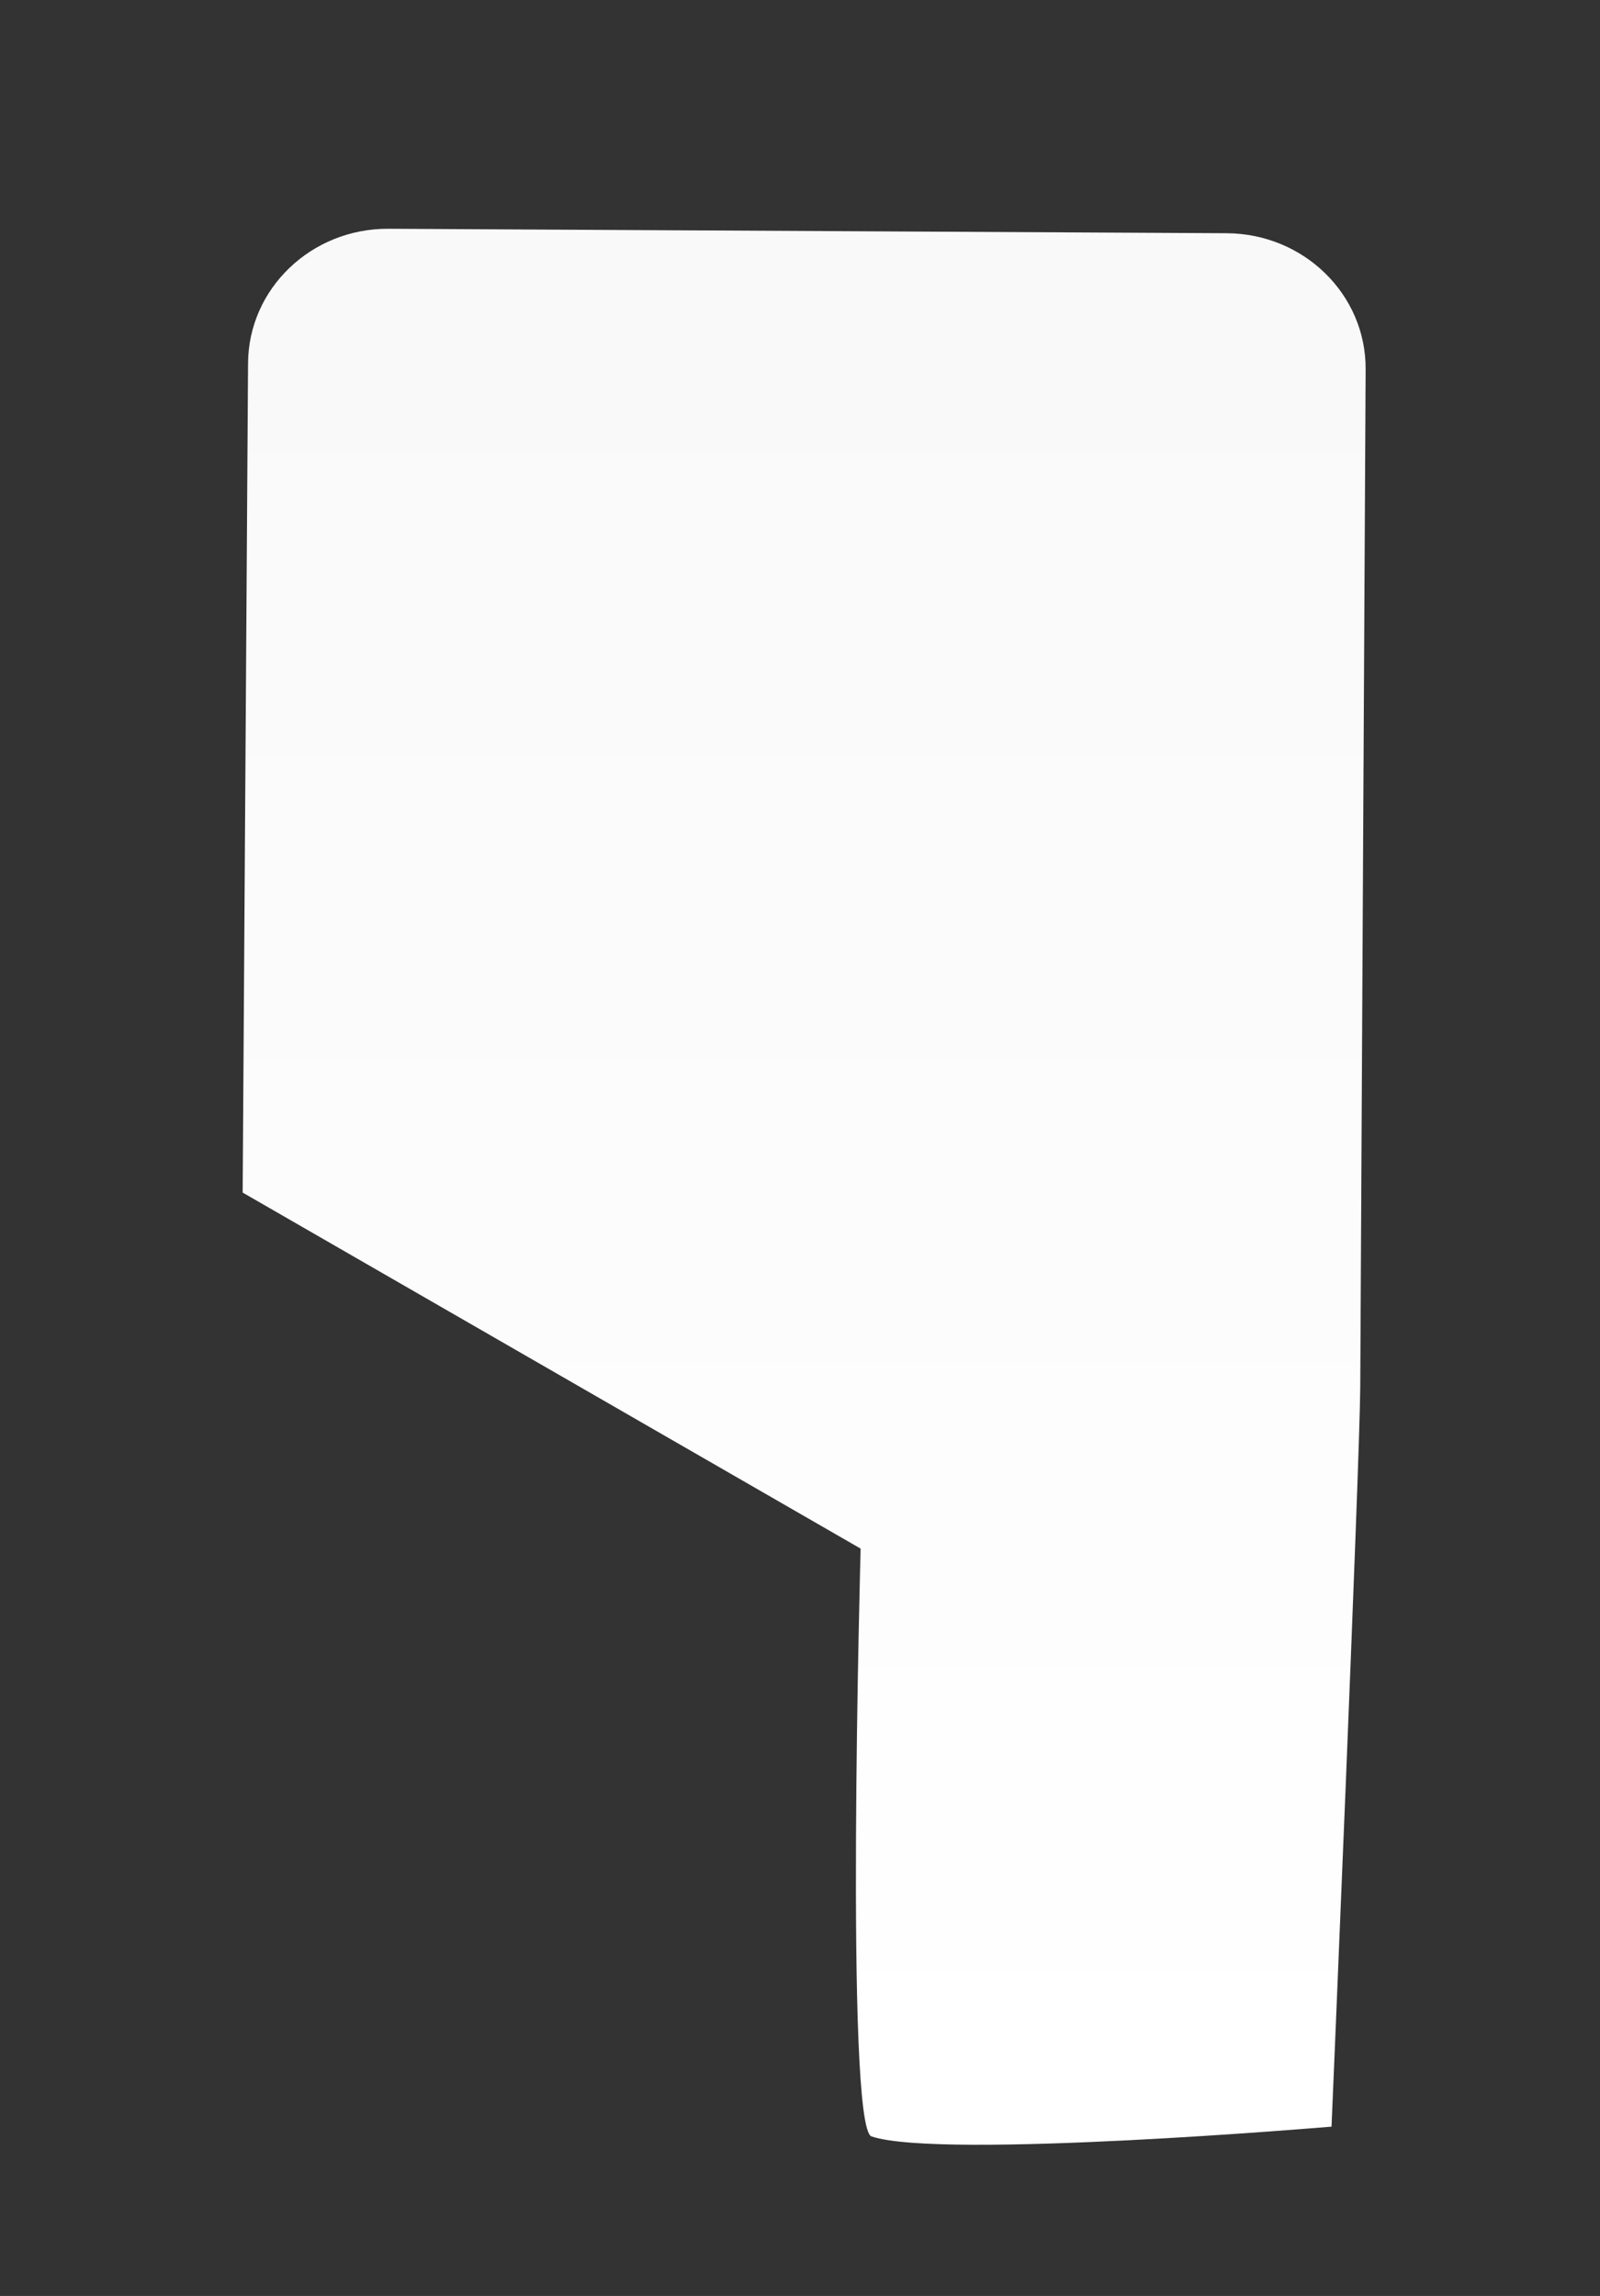 <svg version="1.1" xmlns="http://www.w3.org/2000/svg" xmlns:xlink="http://www.w3.org/1999/xlink" width="83.5" height="119.804" viewBox="0,0,83.5,119.804"><rect x="0" y="0" width="83.5" height="119.804" fill="#333333" stroke="none"/><defs><linearGradient x1="165.717" y1="239.942" x2="165.717" y2="334.978" gradientUnits="userSpaceOnUse" id="color-1"><stop offset="0" stop-color="#f9f9f9"/><stop offset="1" stop-color="#ffffff"/></linearGradient></defs><g transform="translate(-123.75,-224.291)"><g data-paper-data="{&quot;isPaintingLayer&quot;:true}" fill-rule="nonzero" stroke="none" stroke-width="0" stroke-linecap="butt" stroke-linejoin="miter" stroke-miterlimit="10" stroke-dasharray="" stroke-dashoffset="0" style="mix-blend-mode: normal"><path d="M169.233,335.771c-1.404,-0.468 -0.569,-30.673 -0.569,-30.673l-32.25,-18.578l0.281,-43.272c0.022,-3.899 3.304,-7.042 7.331,-7.02l43.743,0.233c4.026,0.021 7.272,3.199 7.25,7.098l-0.281,53.129c-0.022,3.899 -1.499,38.572 -1.499,38.572c0,0 -20.354,1.729 -24.006,0.511z" data-paper-data="{&quot;index&quot;:null}" fill="url(#color-1)"/><path d="M123.75,344.095v-119.804h83.5v119.804z" fill="none"/></g></g></svg>